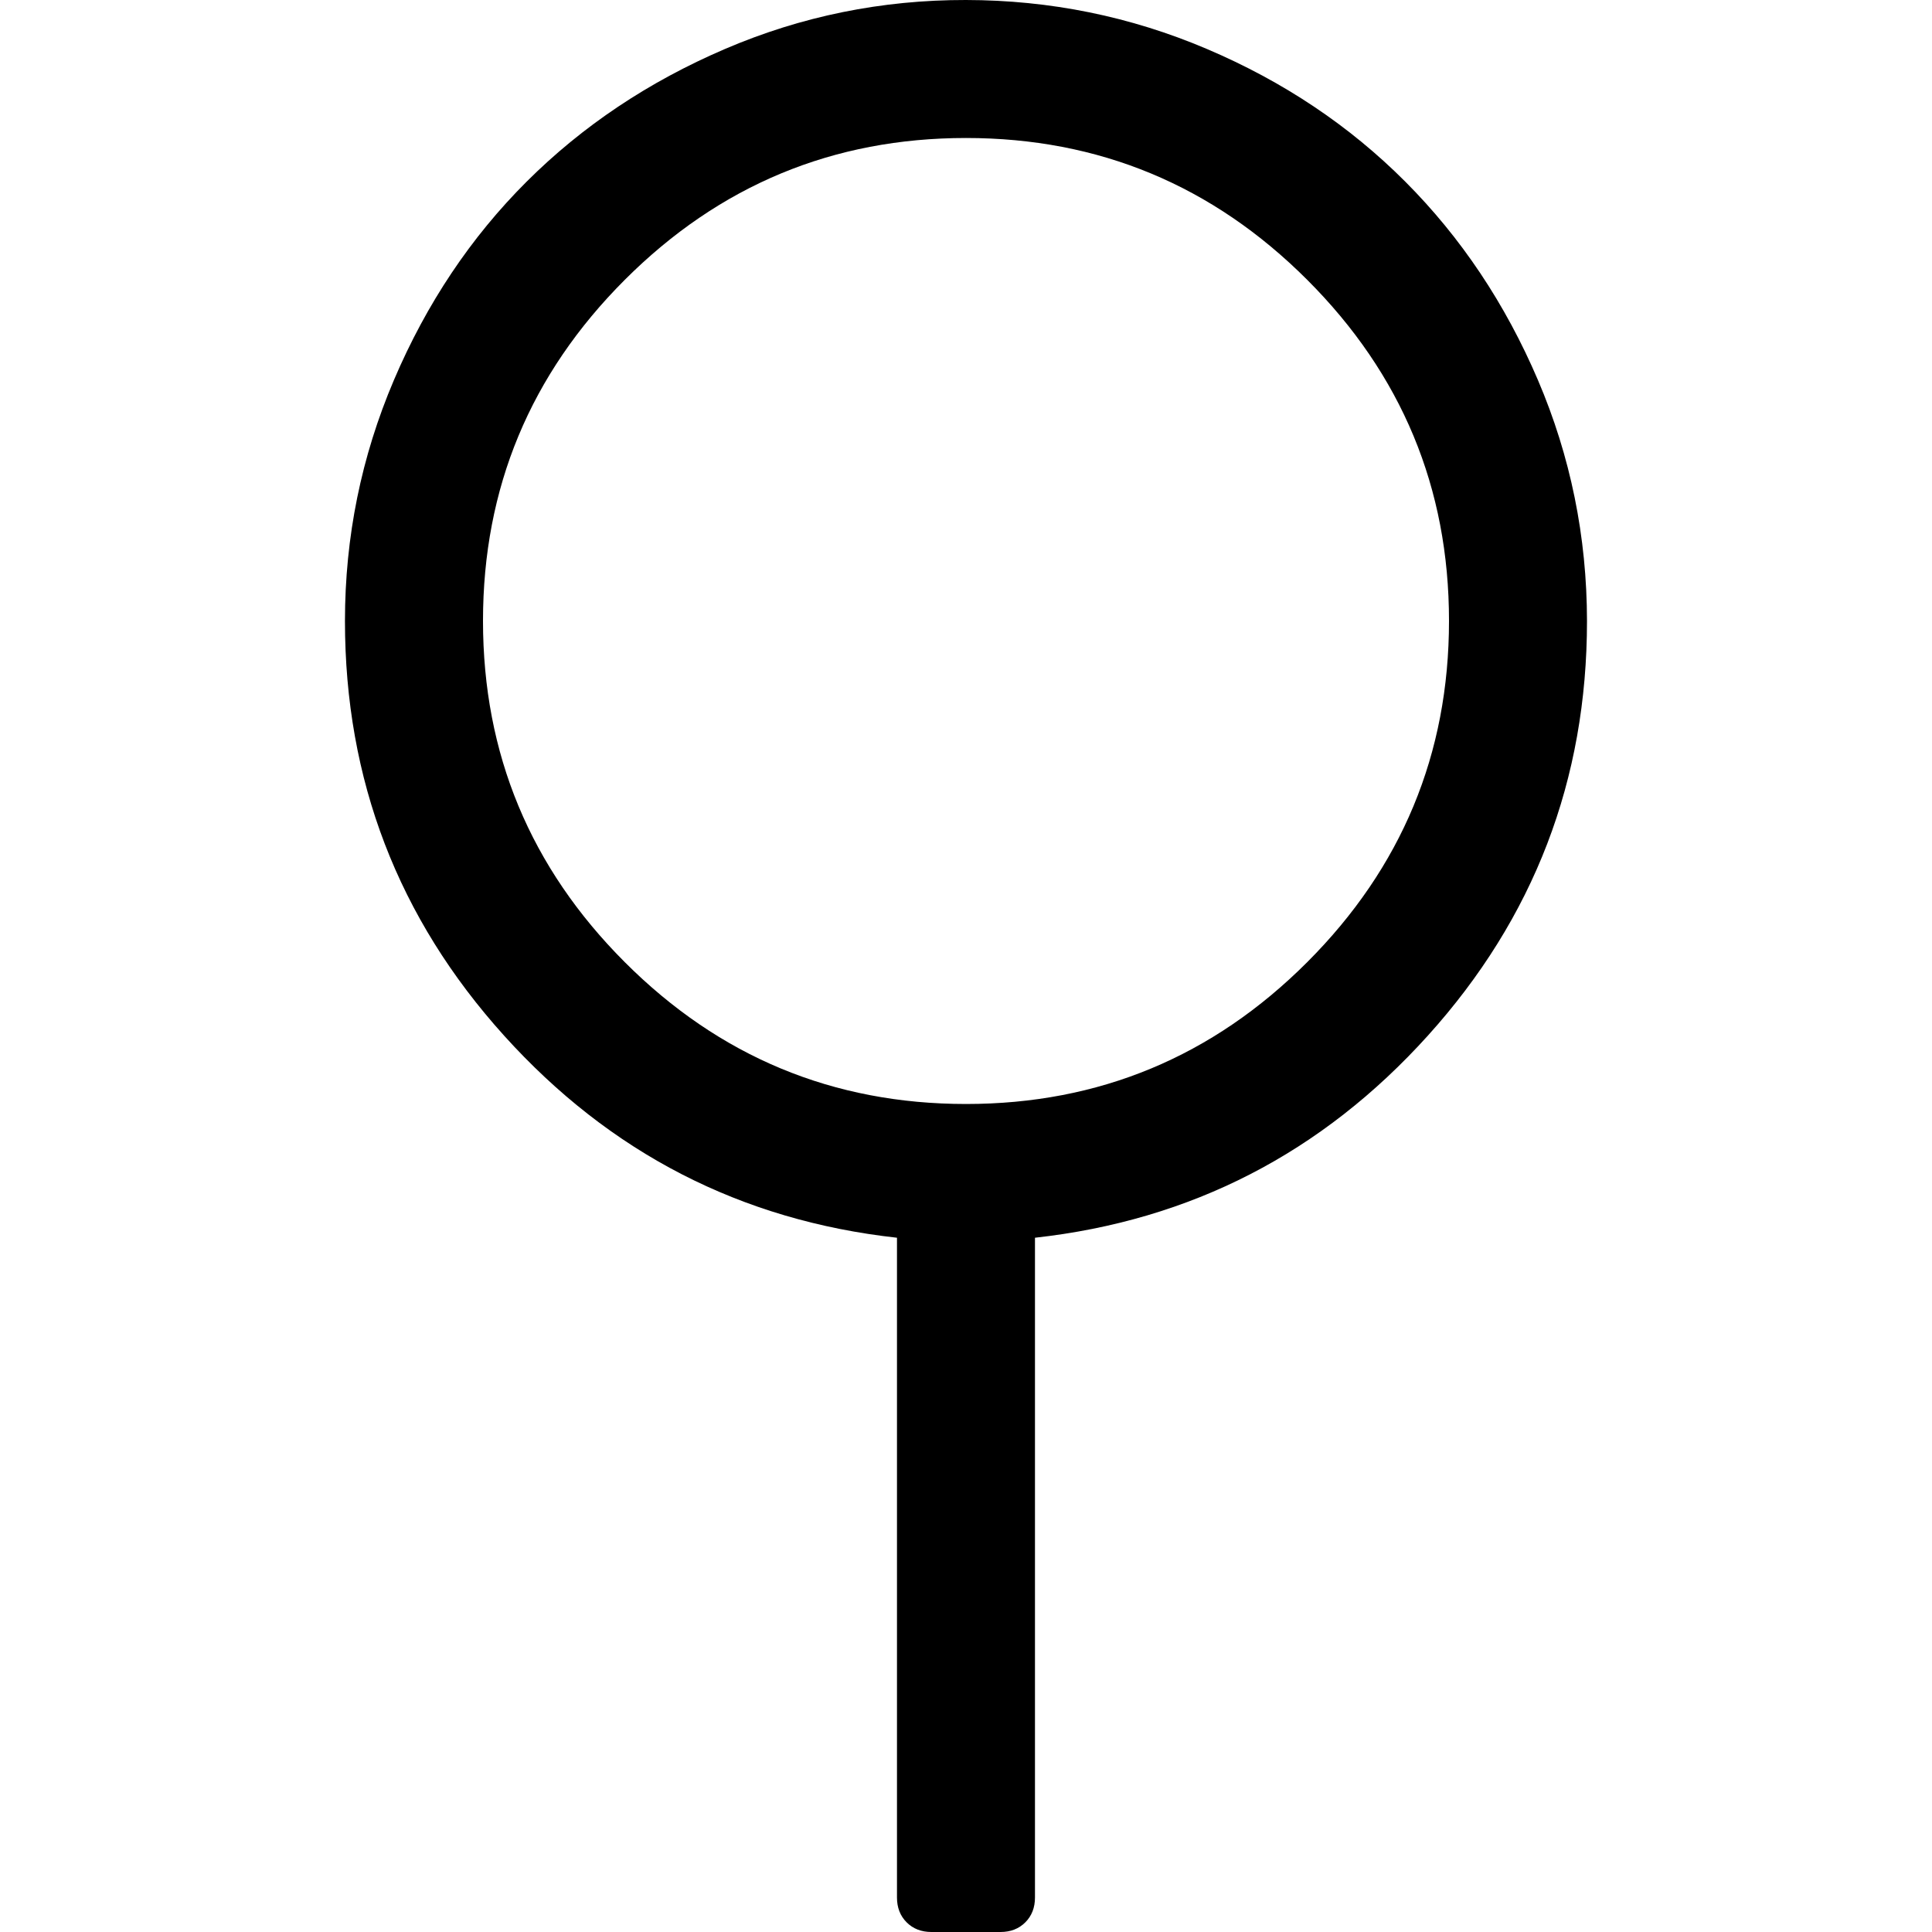 <?xml version="1.0"?><svg xmlns="http://www.w3.org/2000/svg" width="40" height="40" viewBox="0 0 40 40"><path d="m32.857 12.857q0 4.933-3.293 8.583t-8.136 4.186v13.66q0 0.314-0.2 0.514t-0.514 0.2h-1.429q-0.314 0-0.514-0.2t-0.2-0.514v-13.66q-4.843-0.536-8.136-4.186t-3.293-8.583q0-2.611 1.014-4.989t2.747-4.107 4.107-2.747 4.989-1.014 4.989 1.014 4.107 2.747 2.746 4.107 1.016 4.989z m-12.857 10q4.129 0 7.064-2.936t2.936-7.064-2.936-7.064-7.064-2.936-7.064 2.936-2.936 7.064 2.936 7.064 7.064 2.936z"></path></svg>